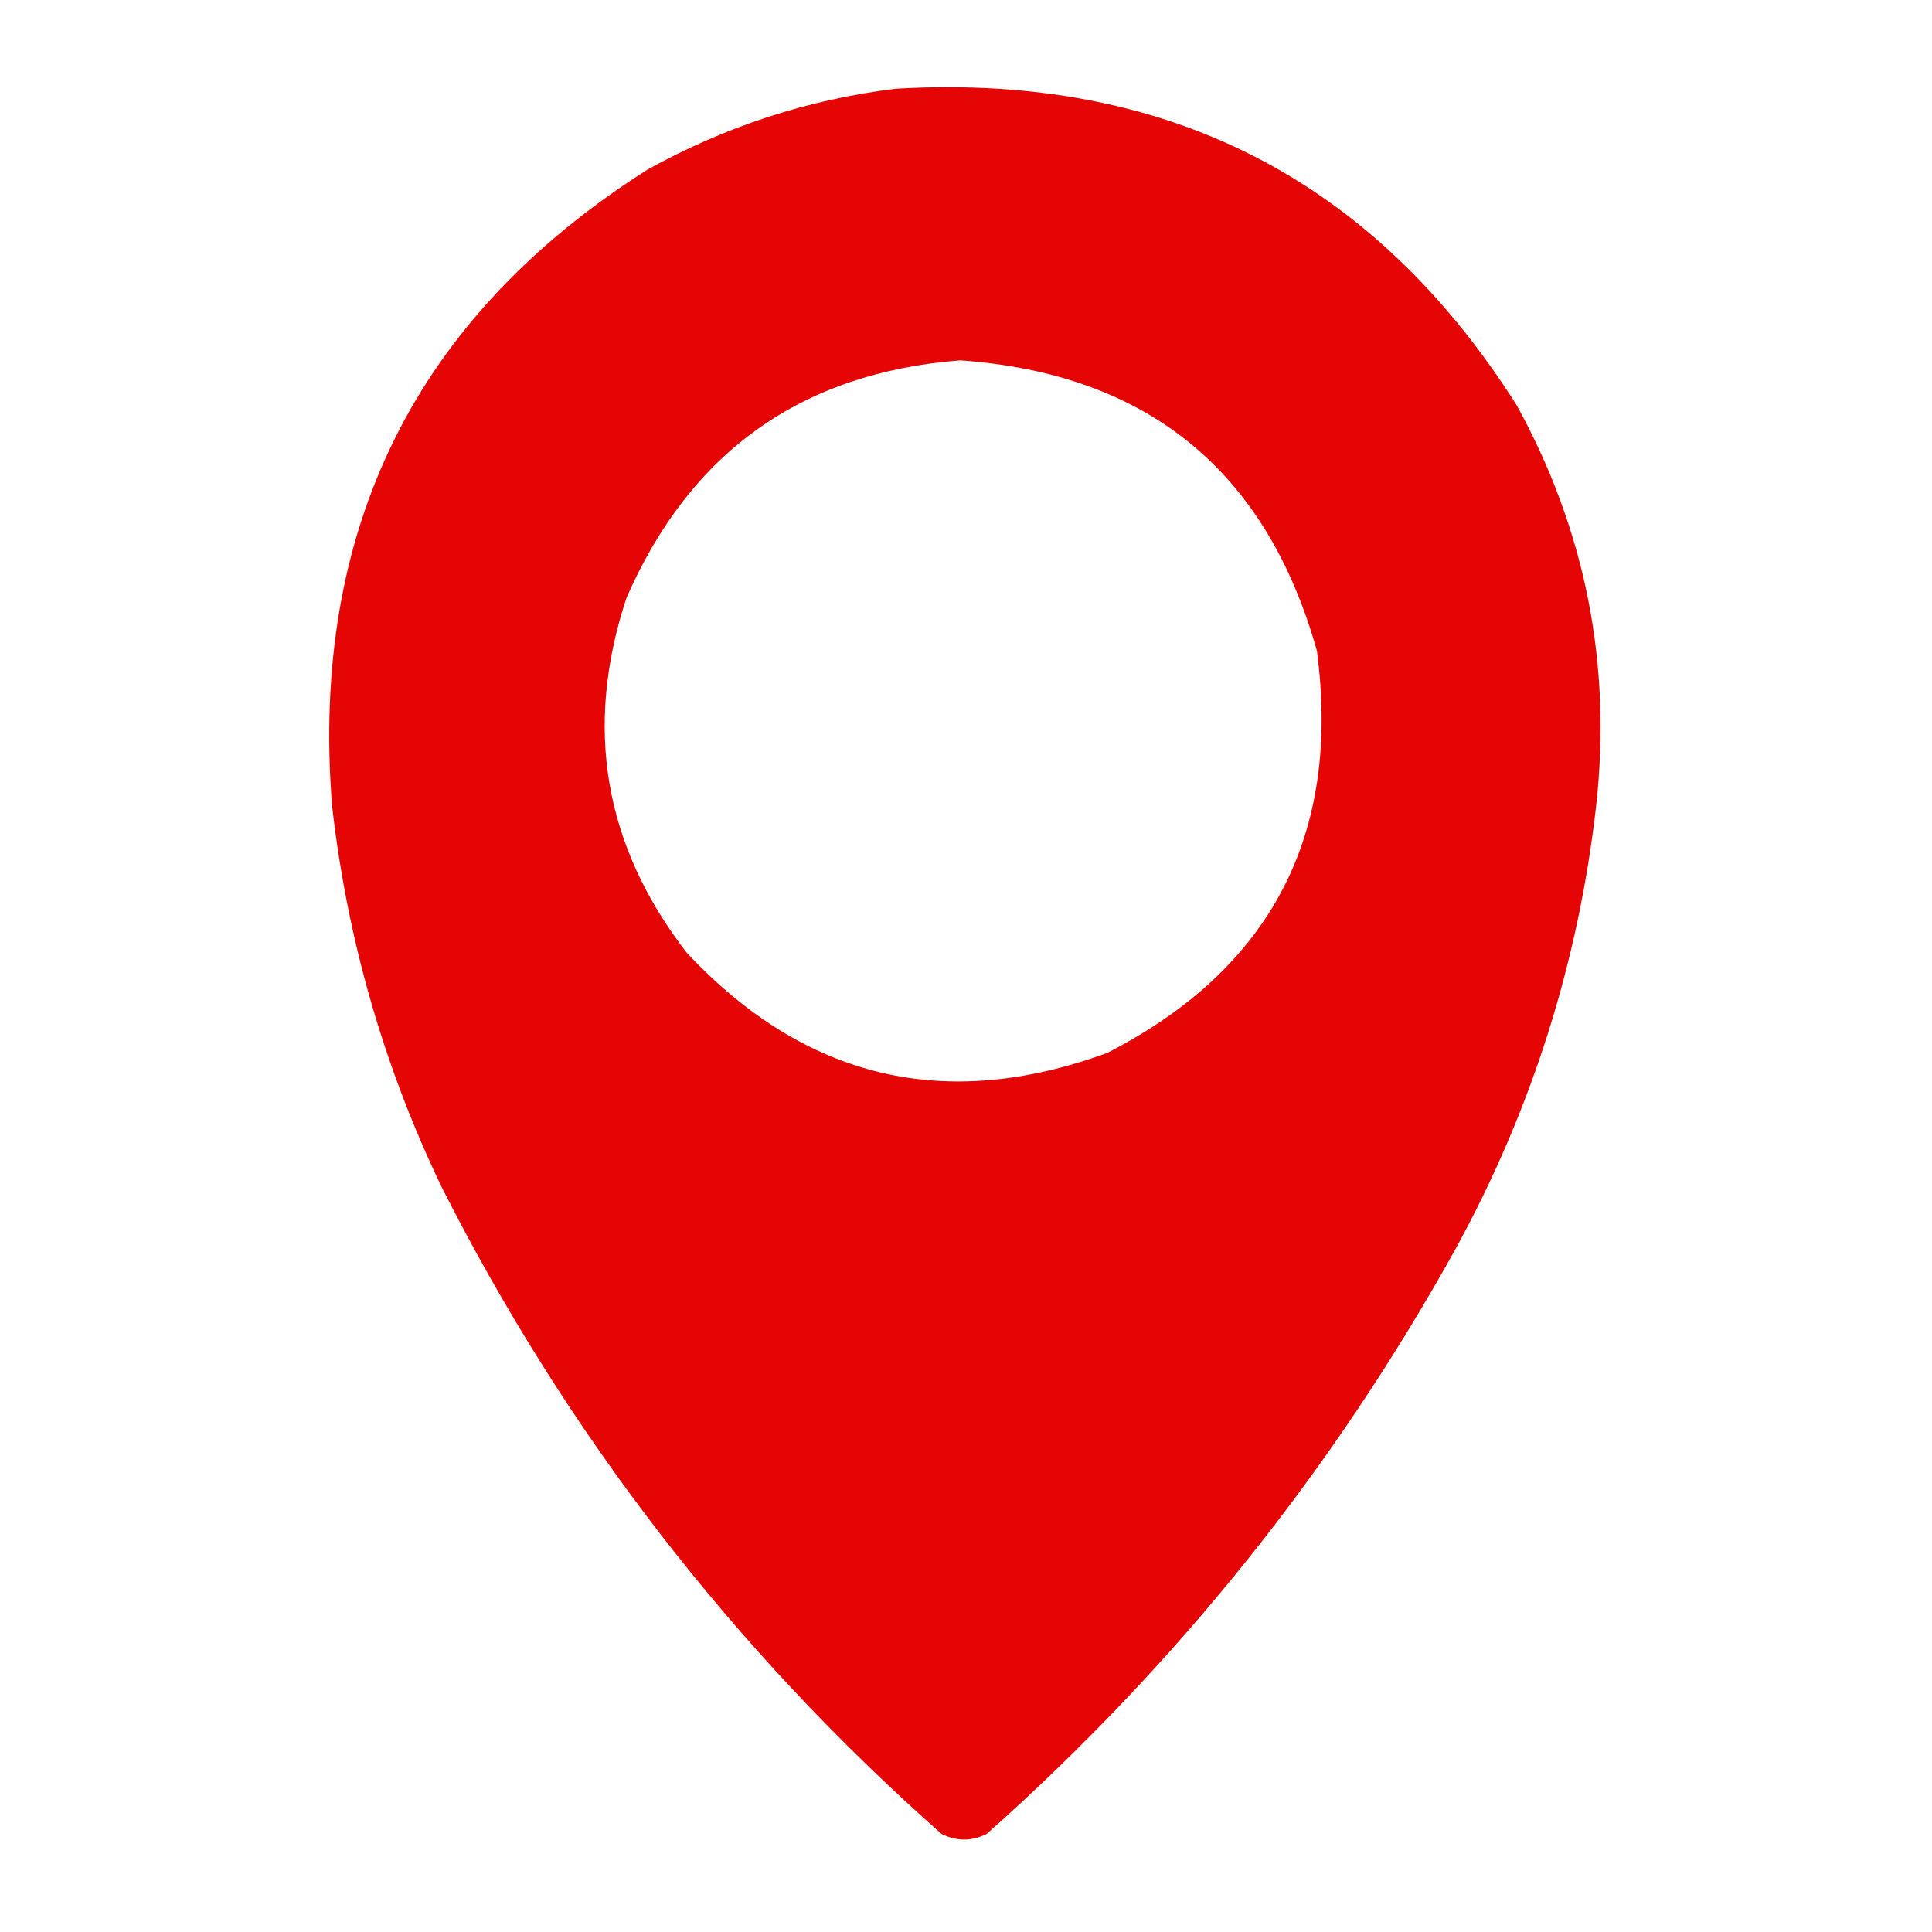 <?xml version="1.0" encoding="UTF-8"?>
<!DOCTYPE svg PUBLIC "-//W3C//DTD SVG 1.1//EN" "http://www.w3.org/Graphics/SVG/1.1/DTD/svg11.dtd">
<svg xmlns="http://www.w3.org/2000/svg" version="1.1" width="512px" height="512px" style="shape-rendering:geometricPrecision; text-rendering:geometricPrecision; image-rendering:optimizeQuality; fill-rule:evenodd; clip-rule:evenodd" xmlns:xlink="http://www.w3.org/1999/xlink">
<g fill="#E50505" stroke="none">
<path d="M 237.5,23.5 C 309.12,19.39 363.953,47.39 402,107.5C 420.149,140.578 427.149,175.912 423,213.5C 418.304,254.921 405.971,293.921 386,330.5C 353.489,389.257 311.989,441.09 261.5,486C 257.5,488 253.5,488 249.5,486C 194.3,437.161 150.133,379.994 117,314.5C 101.66,282.479 91.994,248.812 88,213.5C 82.197,140.275 110.03,84.108 171.5,45C 192.22,33.495 214.22,26.329 237.5,23.5 Z M 254.5,95.5 C 304.092,99.037 335.592,124.703 349,172.5C 355.415,221.176 336.915,256.676 293.5,279C 250.511,294.795 213.344,285.961 182,252.5C 160.041,224.083 154.708,192.75 166,158.5C 182.911,119.748 212.411,98.748 254.5,95.5 Z"/>
</g>
</svg>
